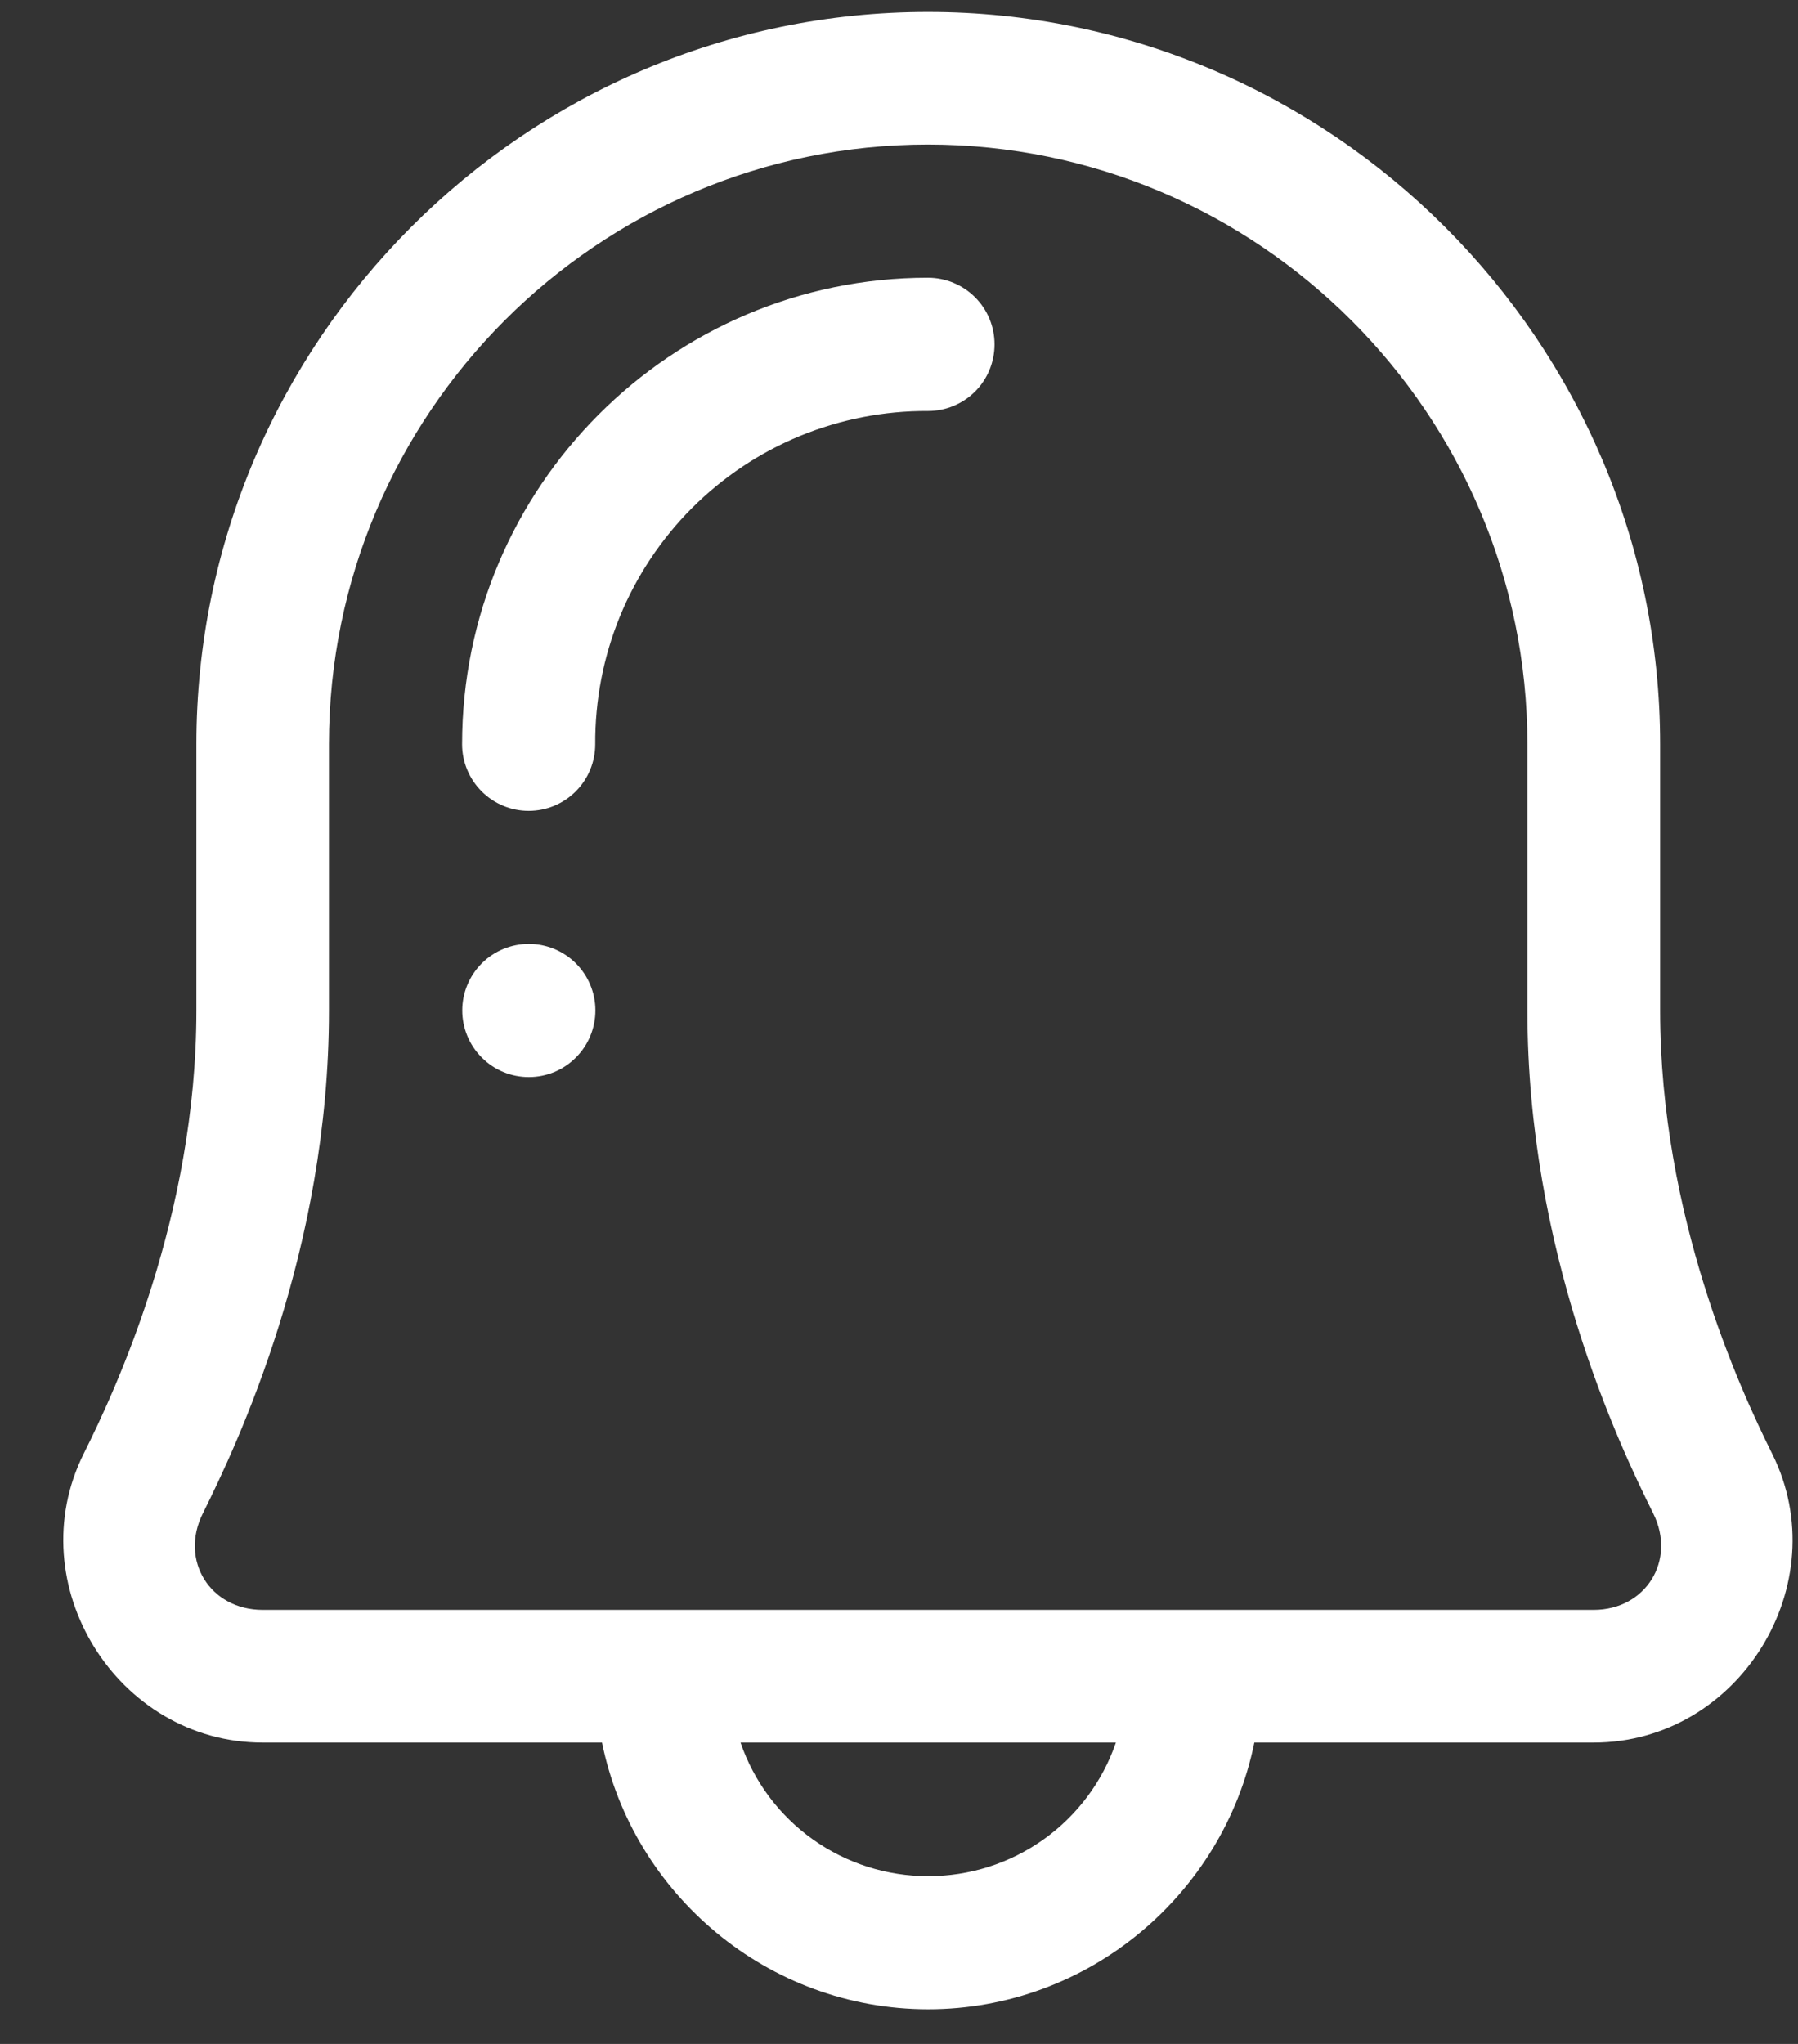 <svg width="22" height="25" viewBox="0 0 22 25" fill="none" xmlns="http://www.w3.org/2000/svg">
<rect x="0" y="0" width="22" height="25" fill="#333333" stroke="none"/>
<path fill-rule="evenodd" clip-rule="evenodd" d="M11.354 0.146C6.427 0.146 2.403 4.176 2.403 9.103V12.363C2.403 14.868 1.422 16.986 1.025 17.779C0.228 19.375 1.432 21.314 3.214 21.314H7.366C7.744 23.169 9.394 24.576 11.357 24.576C13.32 24.576 14.97 23.169 15.348 21.314H19.5C21.282 21.314 22.478 19.372 21.683 17.779C21.289 16.989 20.313 14.869 20.313 12.363V9.103C20.313 4.176 16.282 0.146 11.354 0.146ZM11.354 1.768C15.394 1.768 18.689 5.062 18.689 9.103V12.363C18.689 15.287 19.799 17.65 20.229 18.512C20.514 19.084 20.138 19.691 19.5 19.691H3.214C2.572 19.691 2.195 19.086 2.481 18.513C2.91 17.652 4.025 15.287 4.025 12.363V9.103C4.025 5.062 7.313 1.768 11.354 1.768ZM11.354 3.397C8.21 3.397 5.654 5.958 5.654 9.103C5.654 9.319 5.74 9.526 5.893 9.679C6.046 9.832 6.253 9.918 6.469 9.918C6.685 9.918 6.892 9.832 7.045 9.679C7.198 9.526 7.283 9.319 7.283 9.103C7.28 8.567 7.382 8.036 7.585 7.54C7.789 7.044 8.088 6.594 8.467 6.214C8.846 5.835 9.296 5.535 9.791 5.331C10.287 5.128 10.818 5.024 11.354 5.027C11.57 5.027 11.778 4.942 11.931 4.789C12.084 4.636 12.169 4.428 12.169 4.212C12.169 3.996 12.084 3.789 11.931 3.636C11.778 3.483 11.57 3.397 11.354 3.397ZM6.471 11.545C6.254 11.545 6.047 11.631 5.895 11.783C5.742 11.936 5.656 12.143 5.656 12.359C5.656 12.575 5.742 12.783 5.895 12.935C6.047 13.088 6.254 13.174 6.471 13.174C6.687 13.174 6.894 13.088 7.046 12.935C7.199 12.783 7.285 12.575 7.285 12.359C7.285 12.143 7.199 11.936 7.046 11.783C6.894 11.631 6.687 11.545 6.471 11.545ZM9.061 21.314H13.654C13.49 21.792 13.18 22.206 12.768 22.499C12.356 22.792 11.863 22.949 11.357 22.948C10.852 22.949 10.359 22.792 9.947 22.499C9.535 22.206 9.225 21.792 9.061 21.314Z" fill="white"/>
</svg>
